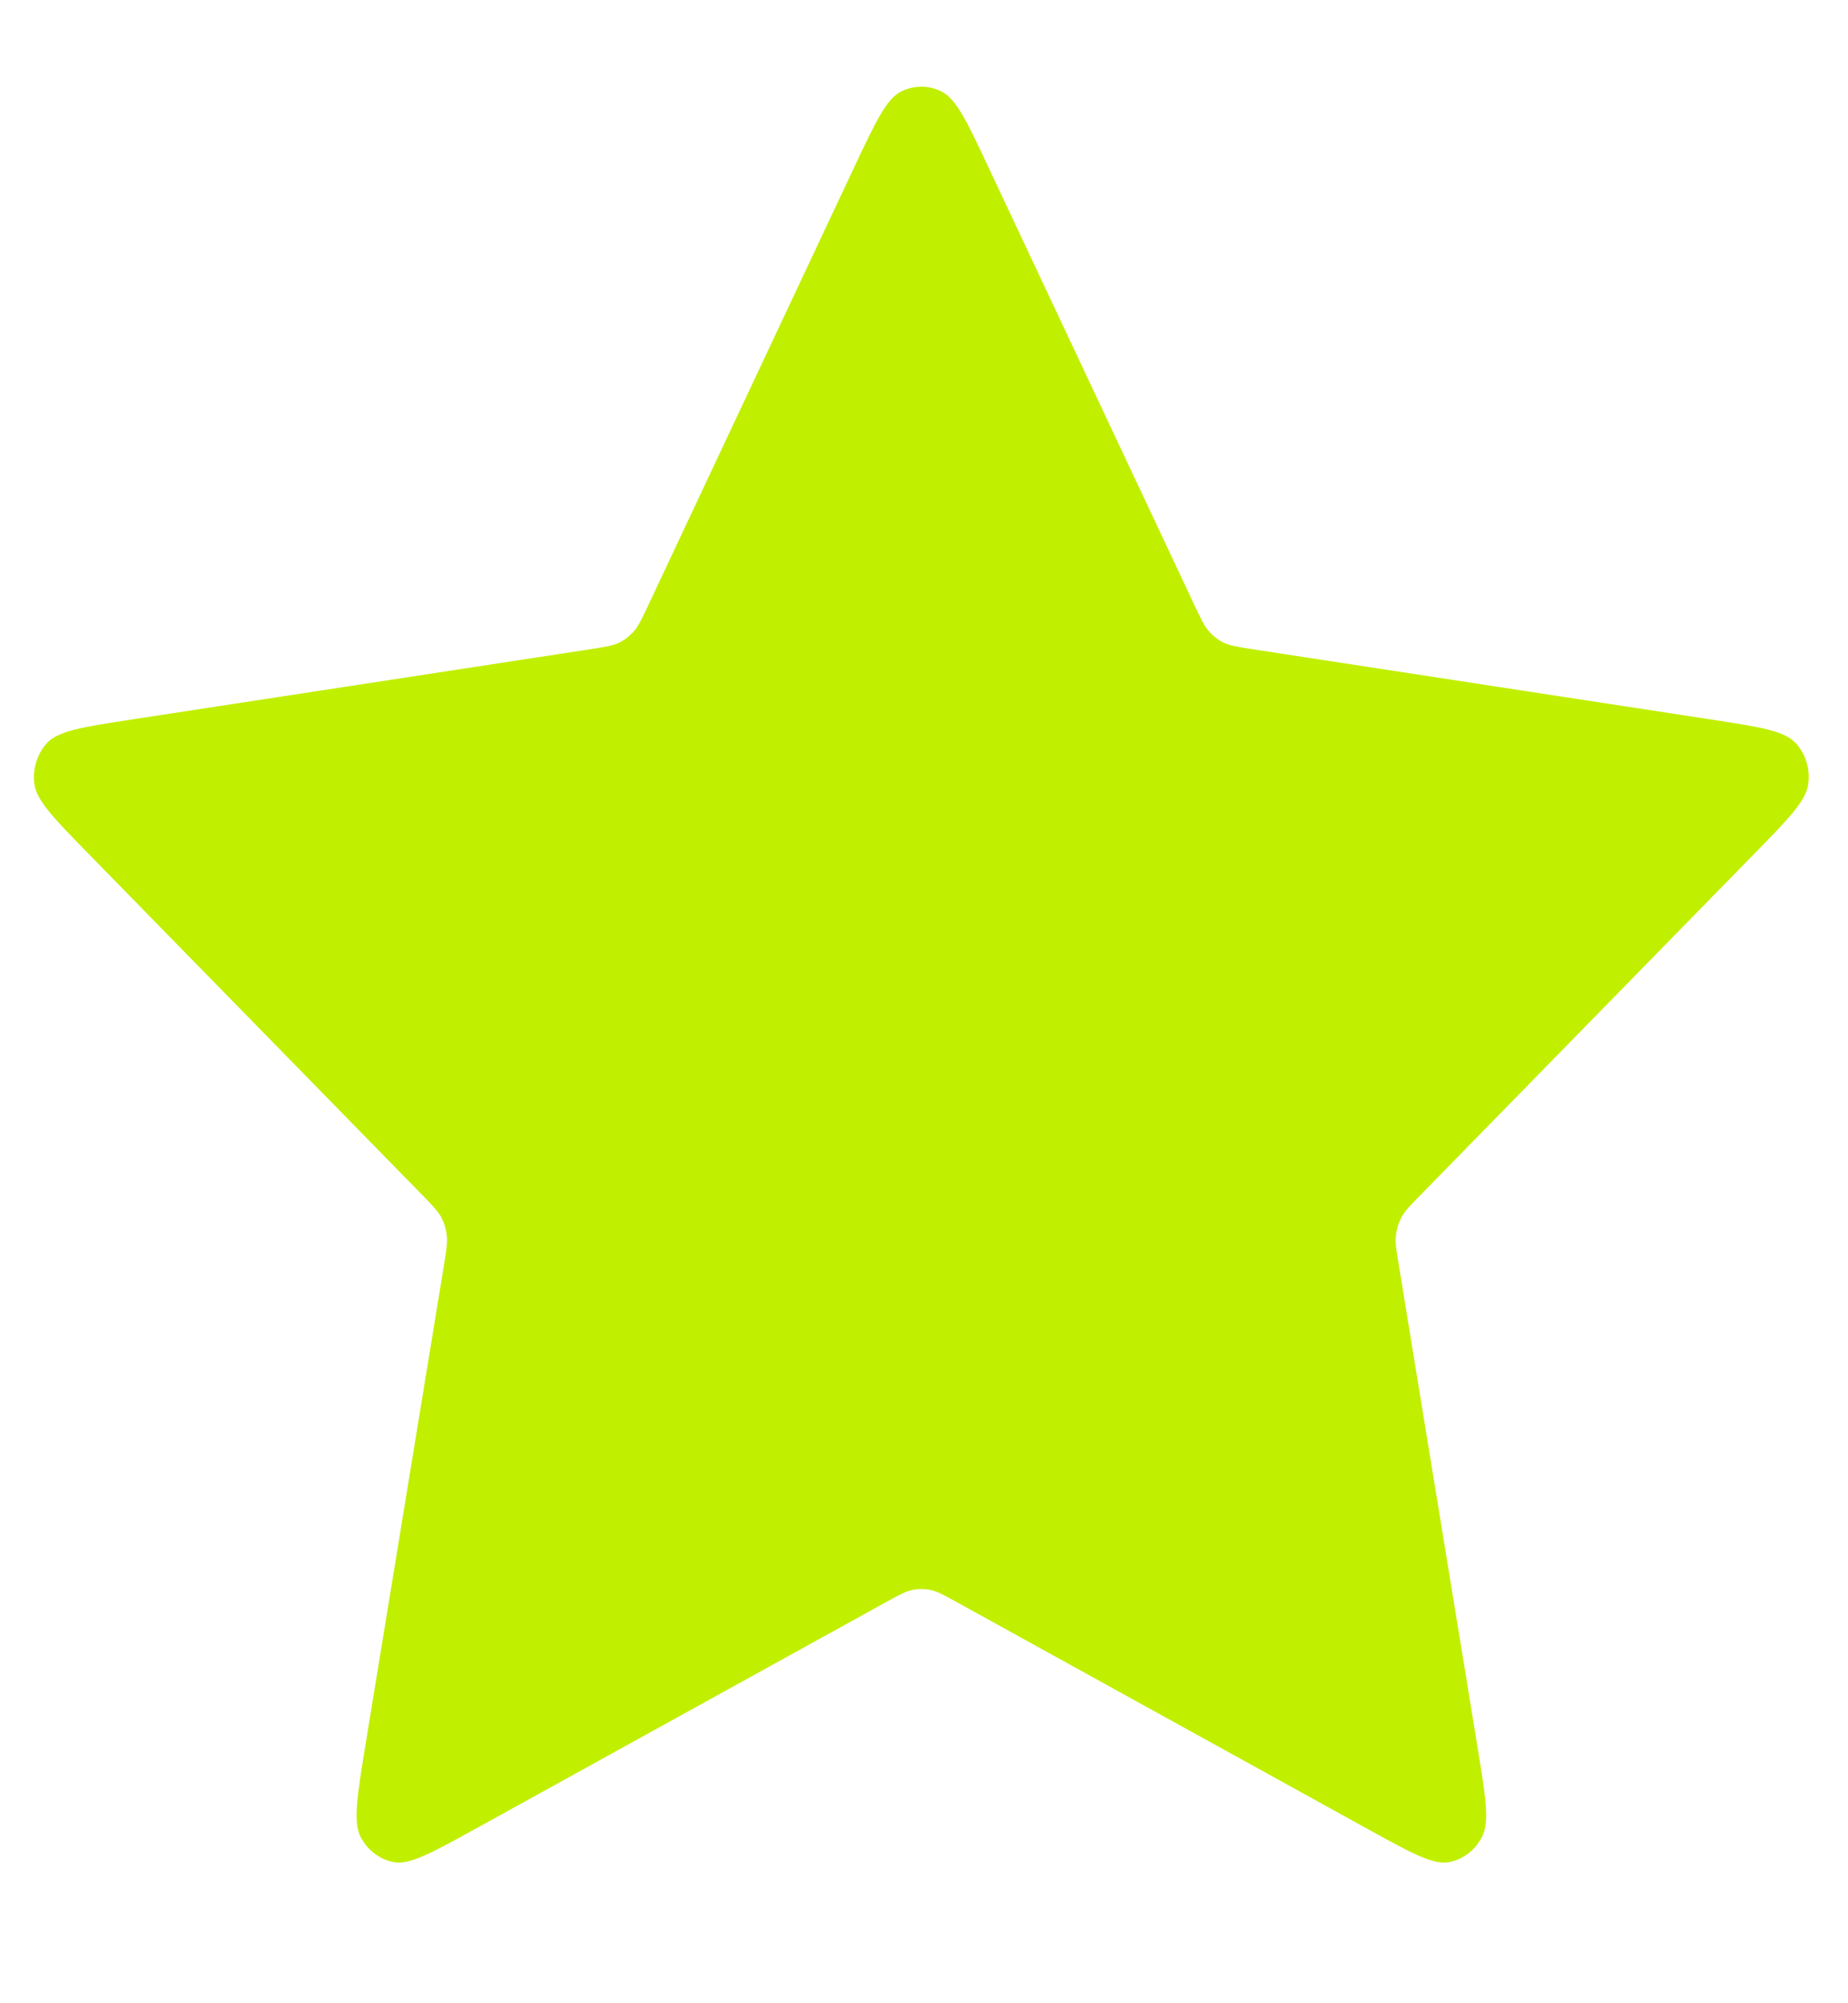 <svg width="12" height="13" viewBox="0 0 12 13" fill="none" xmlns="http://www.w3.org/2000/svg">
<path d="M5.544 1.091C5.685 0.791 5.756 0.642 5.851 0.594C5.935 0.552 6.031 0.552 6.114 0.594C6.21 0.642 6.281 0.791 6.421 1.091L7.758 3.931C7.8 4.02 7.821 4.064 7.851 4.098C7.878 4.128 7.91 4.153 7.946 4.171C7.987 4.19 8.033 4.197 8.126 4.212L11.116 4.67C11.431 4.718 11.588 4.743 11.661 4.823C11.725 4.893 11.755 4.99 11.742 5.086C11.729 5.196 11.615 5.312 11.387 5.545L9.224 7.755C9.156 7.824 9.123 7.858 9.101 7.899C9.082 7.935 9.069 7.975 9.065 8.017C9.059 8.063 9.067 8.112 9.083 8.209L9.593 11.33C9.647 11.659 9.674 11.824 9.623 11.921C9.579 12.007 9.501 12.066 9.411 12.084C9.306 12.104 9.165 12.026 8.884 11.871L6.211 10.396C6.127 10.35 6.086 10.327 6.042 10.318C6.003 10.31 5.963 10.31 5.924 10.318C5.88 10.327 5.839 10.35 5.755 10.396L3.082 11.871C2.8 12.026 2.659 12.104 2.555 12.084C2.465 12.066 2.386 12.007 2.342 11.921C2.292 11.824 2.319 11.659 2.372 11.33L2.883 8.209C2.899 8.112 2.907 8.063 2.901 8.017C2.897 7.975 2.884 7.935 2.865 7.899C2.843 7.858 2.809 7.824 2.742 7.755L0.579 5.545C0.351 5.312 0.237 5.196 0.223 5.086C0.211 4.99 0.241 4.893 0.304 4.823C0.377 4.743 0.535 4.718 0.85 4.67L3.84 4.212C3.933 4.197 3.979 4.19 4.02 4.171C4.056 4.153 4.088 4.128 4.115 4.098C4.145 4.064 4.166 4.02 4.208 3.931L5.544 1.091Z" fill="#C1EF00"/>
</svg>
